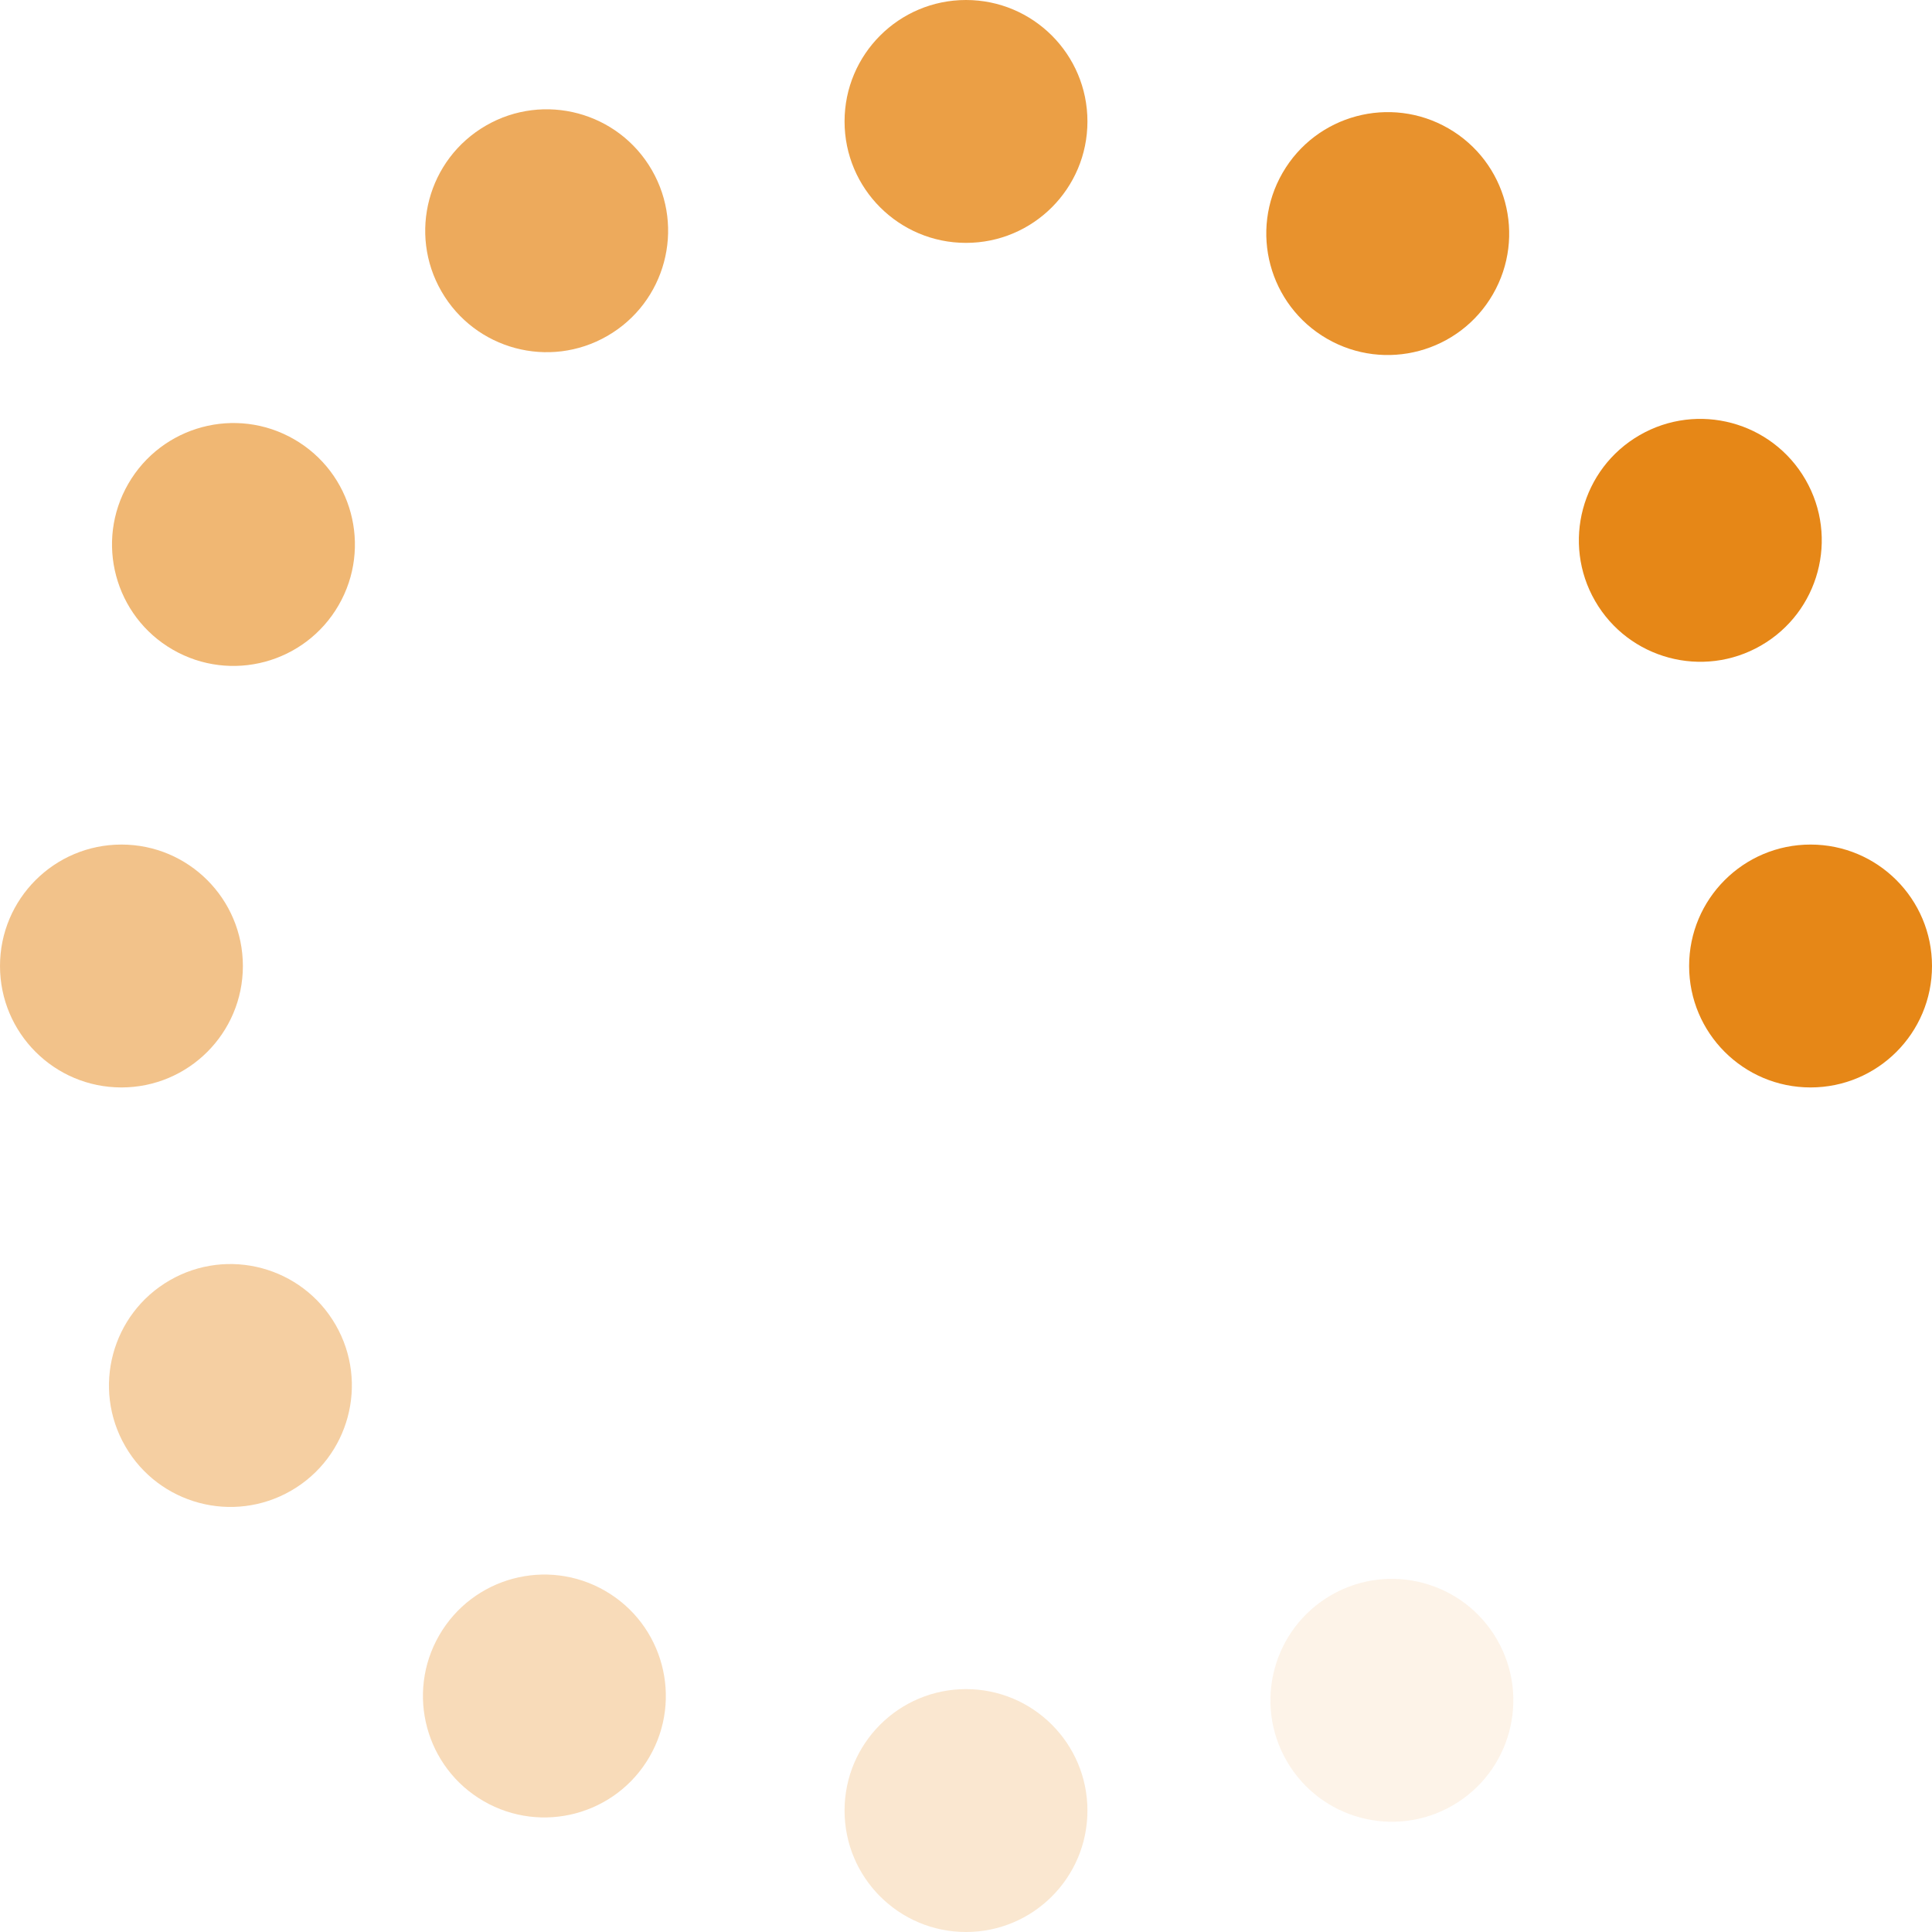 <?xml version="1.0" encoding="utf-8"?>
<!-- Generator: Adobe Illustrator 20.1.0, SVG Export Plug-In . SVG Version: 6.00 Build 0)  -->
<svg version="1.1" id="Layer_1" xmlns="http://www.w3.org/2000/svg" xmlns:xlink="http://www.w3.org/1999/xlink" x="0px" y="0px"
	 viewBox="0 0 35 35" style="enable-background:new 0 0 35 35;" xml:space="preserve">
<style type="text/css">
	.st0{fill:#E68717;}
	.st1{fill:#E68717; opacity:0.9;}
	.st2{fill:#E68717; opacity:0.8;}
	.st3{fill:#E68717; opacity:0.7;}
	.st4{fill:#E68717; opacity:0.6;}
	.st5{fill:#E68717; opacity:0.5;}
	.st6{fill:#E68717; opacity:0.4;}
	.st7{fill:#E68717; opacity:0.3;}
	.st8{fill:#E68717; opacity:0.2;}
	.st9{fill:#E68717; opacity:0.1;}
  .st10{fill:#E68717; opacity:0;}
</style>
<title>announce_read_locked_mine</title>
<circle class="st0" cx="32.8" cy="17.5" r="2.2"/>
<ellipse transform="matrix(0.866 -0.5 0.5 0.866 -0.77 16.702)" class="st0" cx="30.8" cy="9.8" rx="2.2" ry="2.2"/>
<ellipse transform="matrix(0.5 -0.866 0.866 0.5 8.953 23.868)" class="st1" cx="25.1" cy="4.2" rx="2.2" ry="2.2"/>
<circle class="st2" cx="17.5" cy="2.2" r="2.2"/>
<ellipse transform="matrix(0.866 -0.5 0.5 0.866 -0.77 5.493)" class="st3" cx="9.9" cy="4.2" rx="2.2" ry="2.2"/>
<ellipse transform="matrix(0.5 -0.866 0.866 0.5 -6.444 8.551)" class="st4" cx="4.2" cy="9.9" rx="2.2" ry="2.2"/>
<circle class="st5" cx="2.2" cy="17.5" r="2.2"/>
<ellipse transform="matrix(0.866 -0.5 0.5 0.866 -12.013 5.463)" class="st6" cx="4.2" cy="25.1" rx="2.2" ry="2.2"/>
<ellipse transform="matrix(0.5 -0.866 0.866 0.5 -21.674 23.948)" class="st7" cx="9.9" cy="30.7" rx="2.2" ry="2.2"/>
<circle class="st8" cx="17.5" cy="32.8" r="2.2"/>
<ellipse transform="matrix(0.866 -0.5 0.5 0.866 -12.008 16.73)" class="st9" cx="25.2" cy="30.8" rx="2.2" ry="2.2"/>
<ellipse transform="matrix(0.5 -0.866 0.866 0.5 -6.365 39.169)" class="st10" cx="30.7" cy="25.1" rx="2.2" ry="2.2"/>
</svg>
